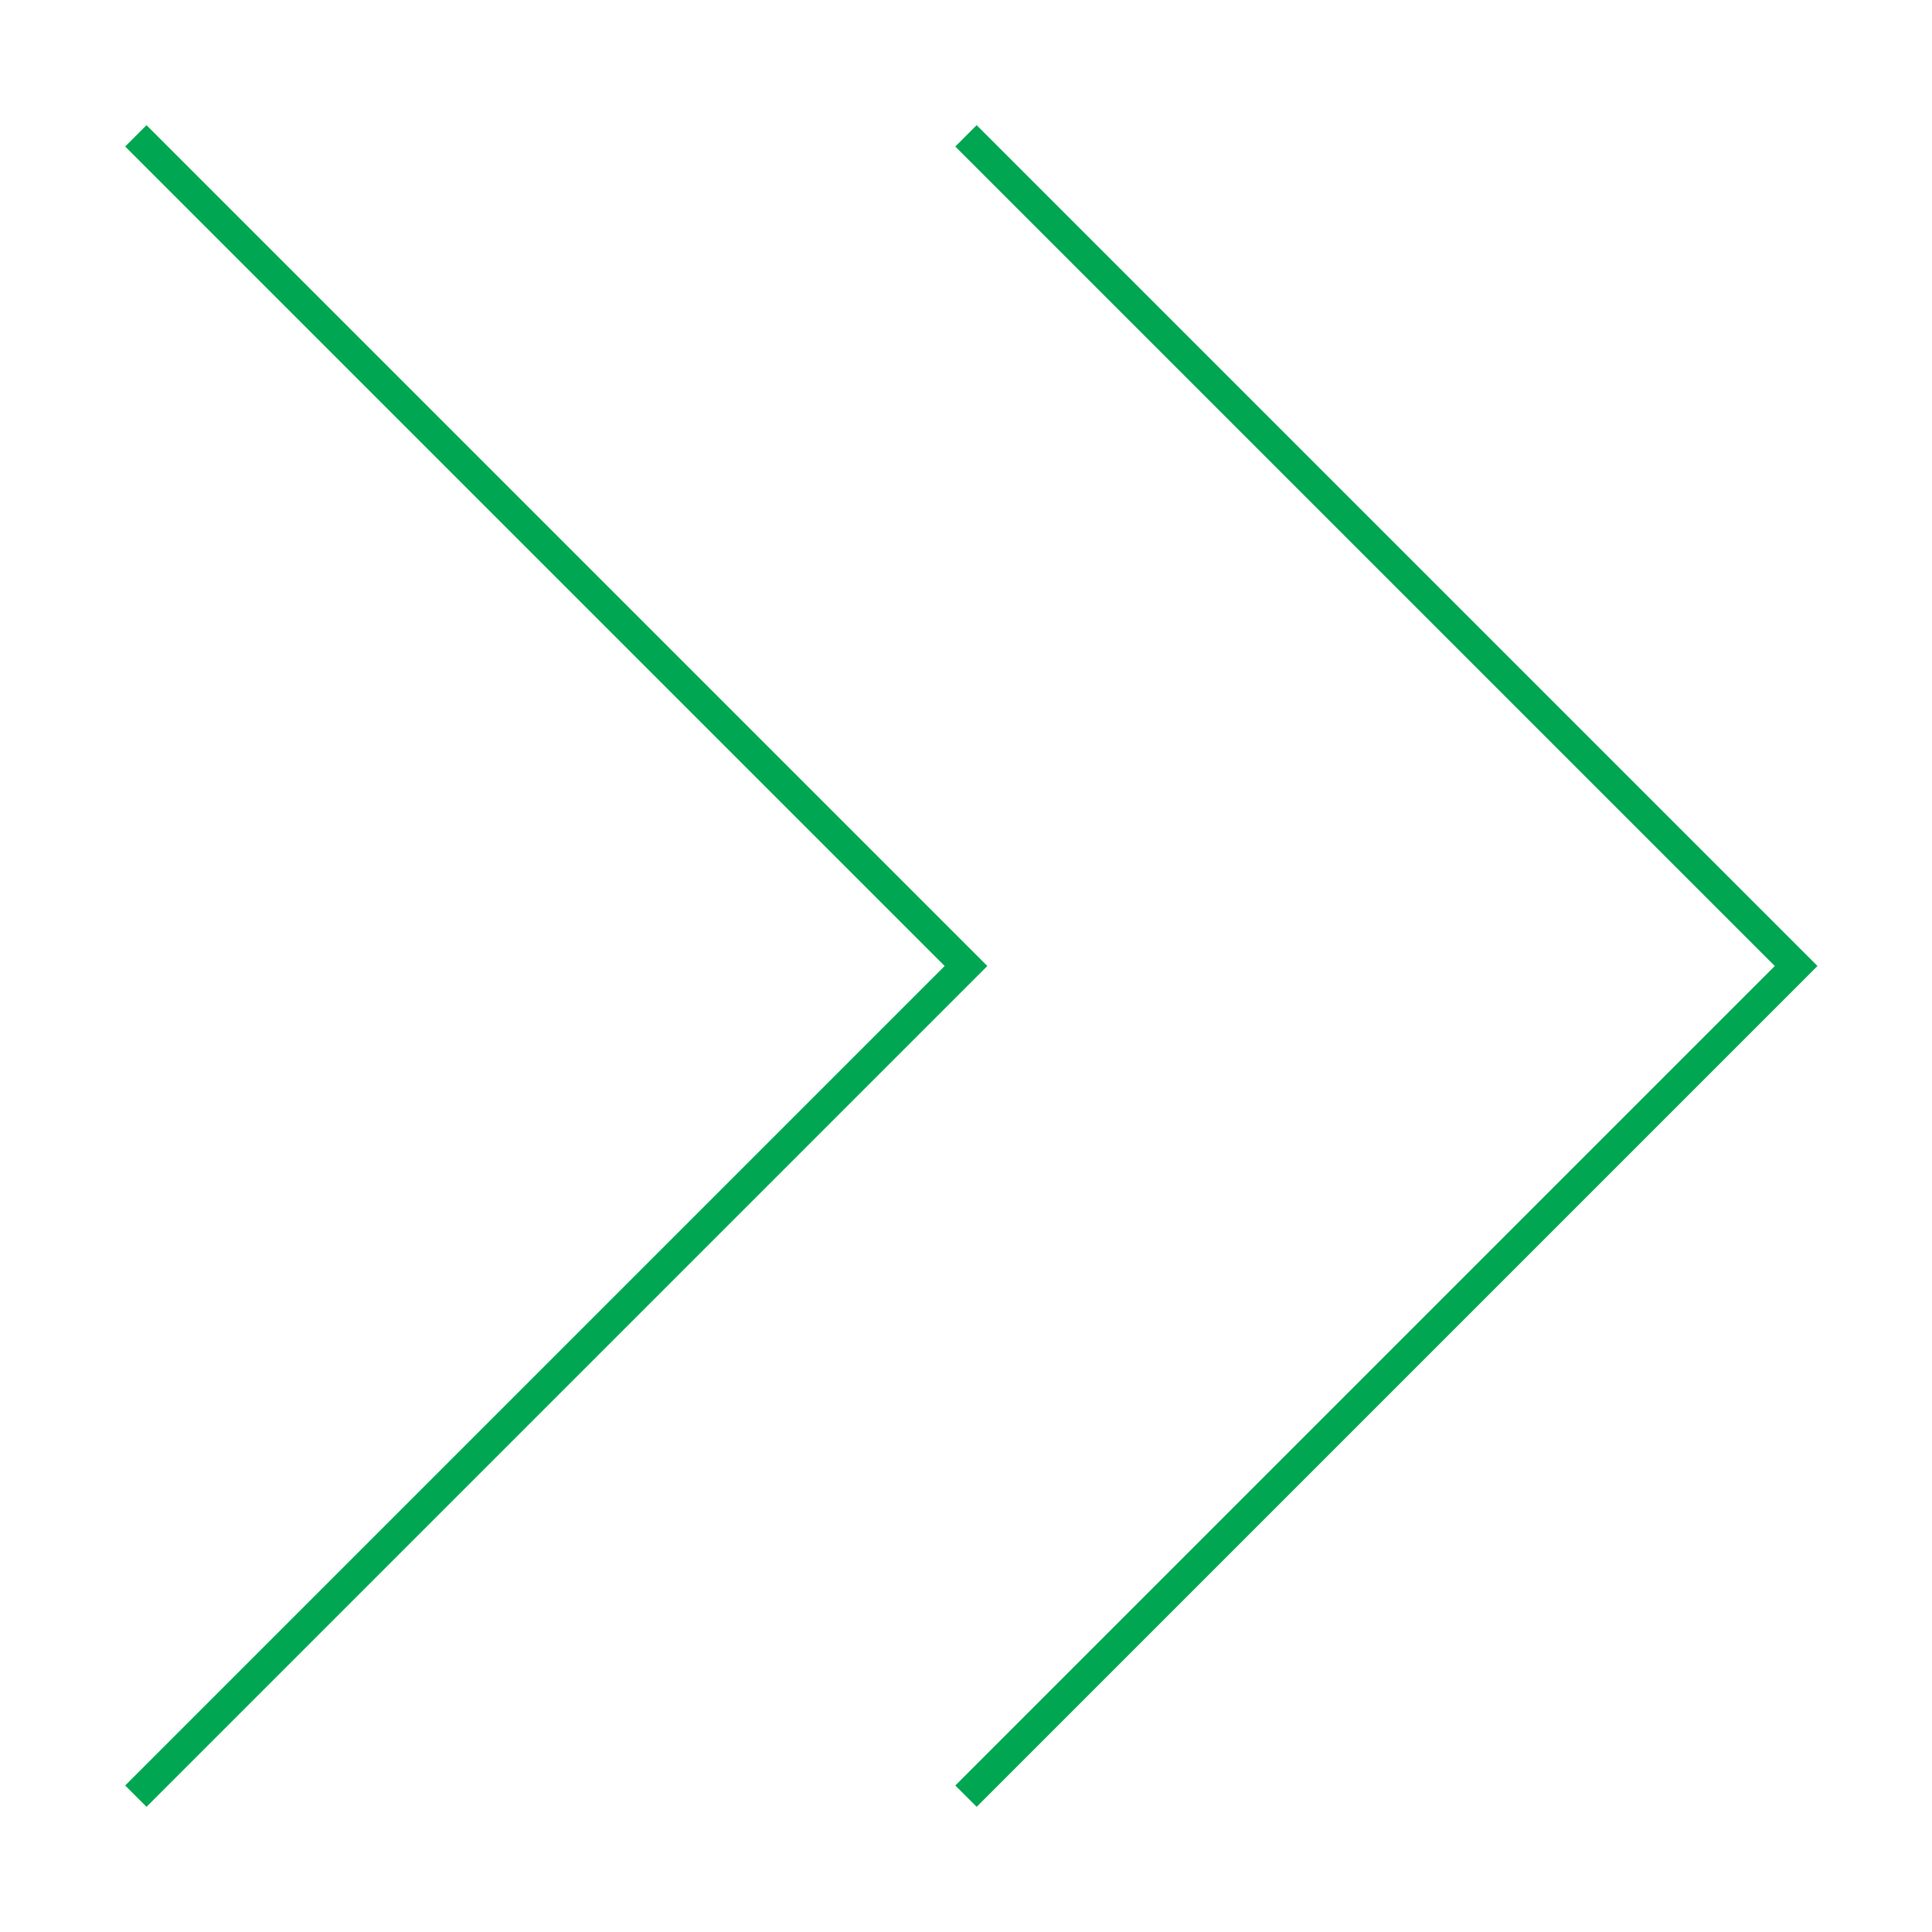 <?xml version="1.0" encoding="UTF-8" standalone="no"?>
<svg width="64px" height="64px" viewBox="0 0 64 64" version="1.1" xmlns="http://www.w3.org/2000/svg" xmlns:xlink="http://www.w3.org/1999/xlink">
    <!-- Generator: Sketch 39.1 (31720) - http://www.bohemiancoding.com/sketch -->
    <title>double-chevron-thin</title>
    <desc>Created with Sketch.</desc>
    <defs></defs>
    <g id="evo-icon" stroke="none" stroke-width="1" fill="none" fill-rule="evenodd">
        <g id="double-chevron-thin" stroke="#00A651">
            <polyline id="chevron1" points="4.5 4.5 32 32 4.5 59.5"></polyline>
            <polyline id="chevron2" points="32 4.5 59.5 32 32 59.5"></polyline>
        </g>
    </g>
</svg>